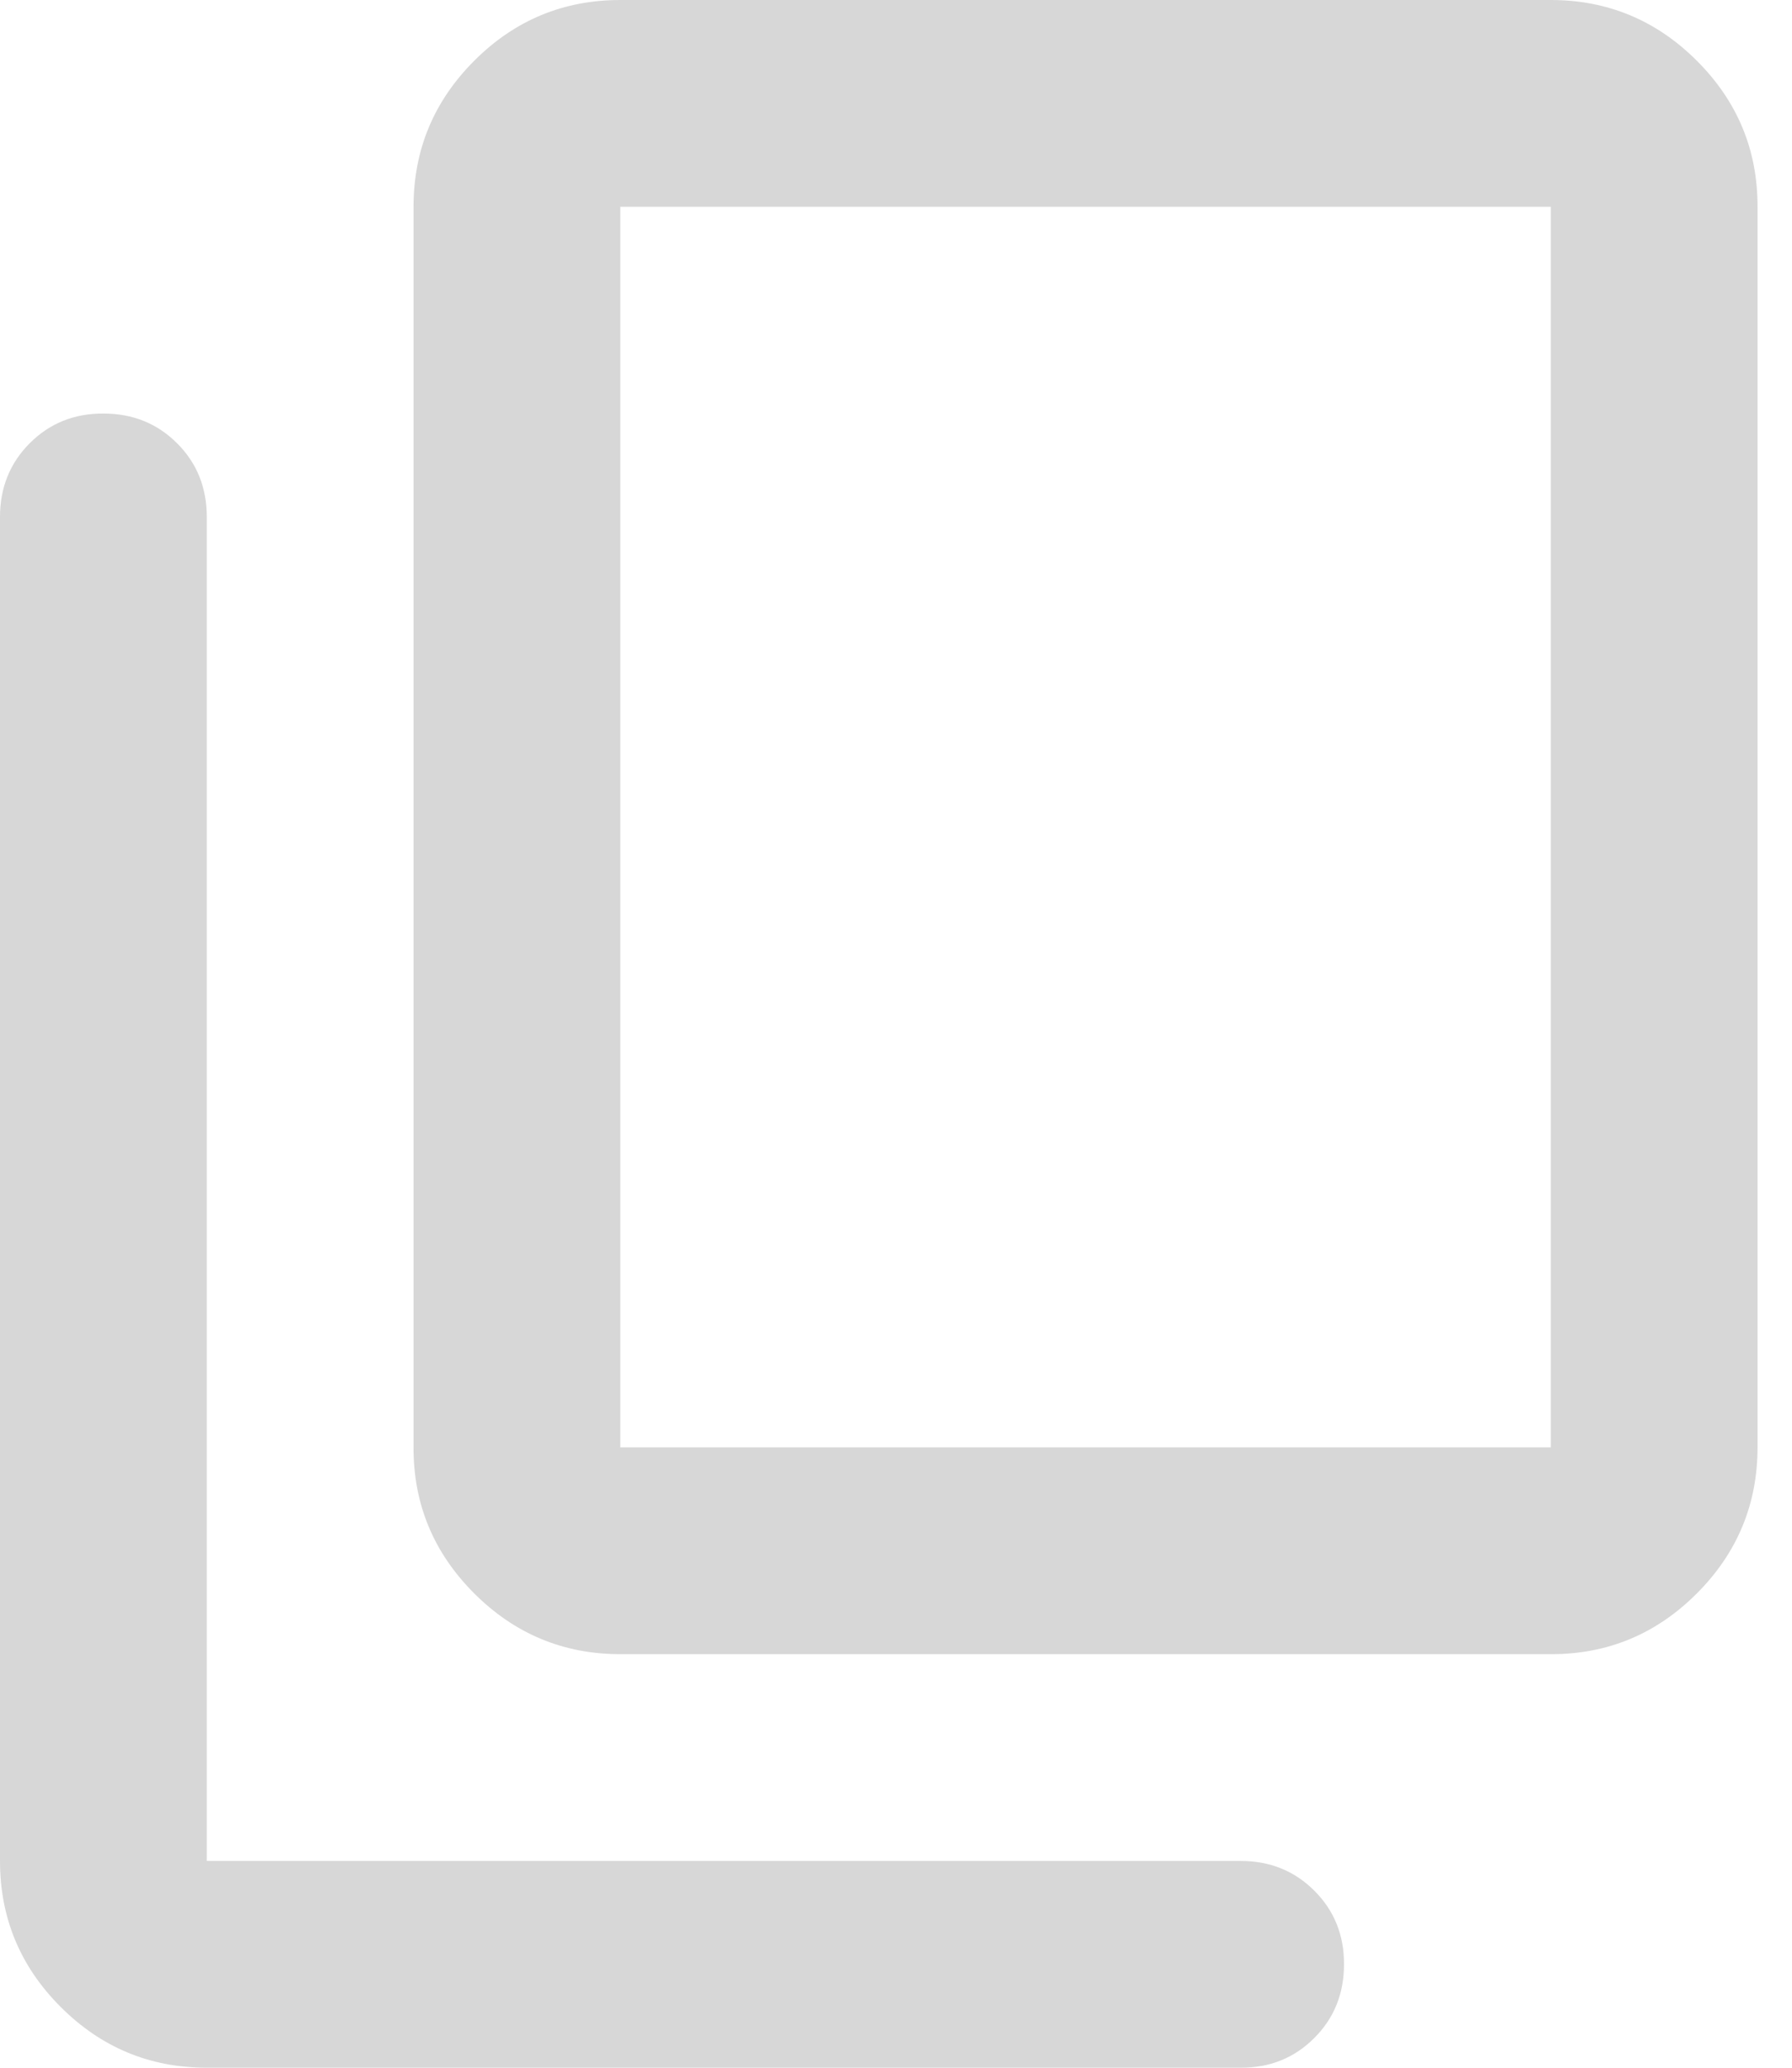 <svg width="13" height="15" viewBox="0 0 13 15" fill="none" xmlns="http://www.w3.org/2000/svg">
<path d="M1.5 15C1.087 15 0.734 14.853 0.44 14.559C0.146 14.265 -0 13.912 1.27334e-06 13.5V3.75C1.27334e-06 3.538 0.072 3.359 0.216 3.215C0.36 3.071 0.538 2.999 0.75 3C0.963 3 1.141 3.072 1.285 3.216C1.429 3.36 1.5 3.538 1.5 3.75V13.5H9C9.213 13.5 9.391 13.572 9.535 13.716C9.679 13.86 9.751 14.038 9.75 14.25C9.75 14.463 9.678 14.641 9.534 14.785C9.39 14.929 9.212 15.001 9 15H1.5ZM4.5 12C4.088 12 3.734 11.853 3.44 11.559C3.146 11.265 2.999 10.912 3 10.5V1.5C3 1.087 3.147 0.734 3.441 0.44C3.735 0.146 4.088 -0 4.5 1.27334e-06H11.25C11.662 1.27334e-06 12.016 0.147 12.31 0.441C12.604 0.735 12.751 1.088 12.75 1.5V10.5C12.75 10.912 12.603 11.266 12.309 11.56C12.015 11.854 11.662 12.001 11.25 12H4.5ZM4.5 10.5H11.25V1.5H4.5V10.5Z" fill="#D7D7D7"/>
</svg>
